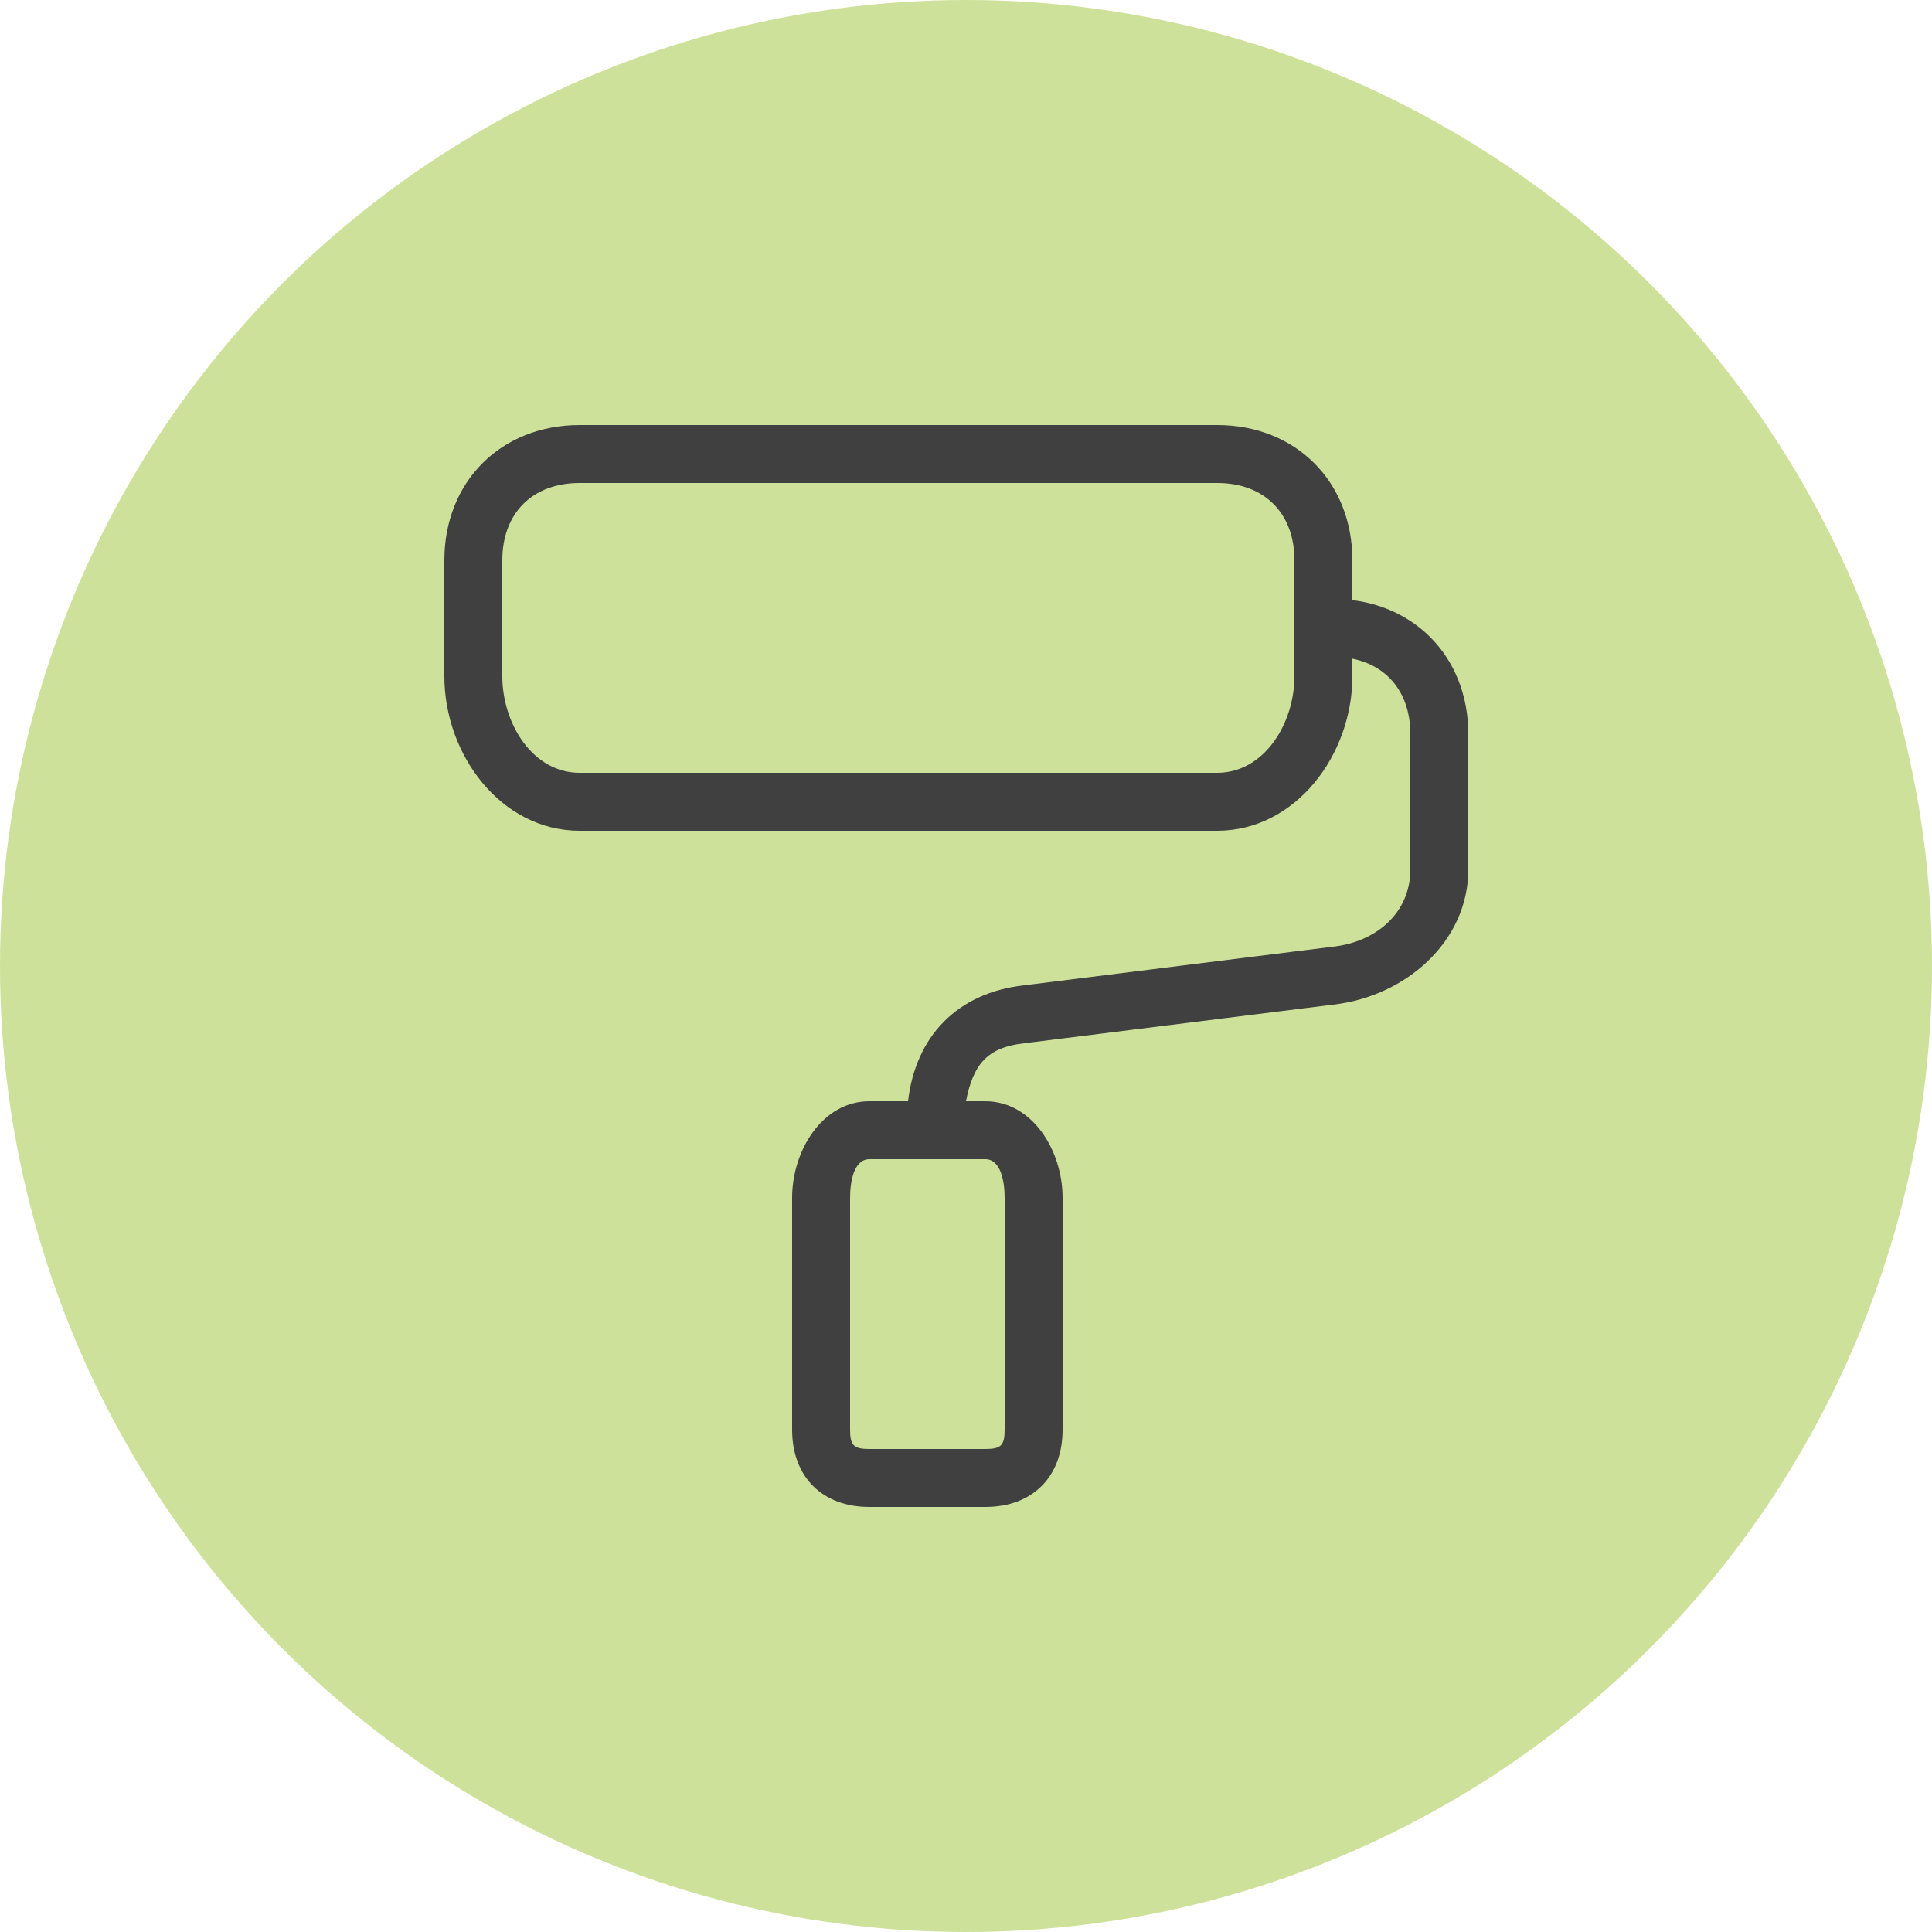 <svg width="100" height="100" viewBox="0 0 100 100" fill="none" xmlns="http://www.w3.org/2000/svg">
<circle cx="50" cy="50" r="50" fill="#CEE19A"/>
<path d="M50 57H51C53.439 57 55 59.558 55 62V74C55 76.442 53.439 78 51 78H45C42.561 78 41 76.442 41 74V62C41 59.558 42.561 57 45 57H47C47.39 53.631 49.559 51.383 53 51L69 49C71.237 48.751 73 47.253 73 45V38C73 35.558 71.439 34 69 34C68.187 34 67 32.814 67 32C67 31.186 68.187 31 69 31C73.065 31 76 33.931 76 38V45C76 48.755 72.728 51.585 69 52L53 54C51.053 54.217 50.365 55.139 50 57ZM45 60C44.187 60 44 61.186 44 62V74C44 74.814 44.187 75 45 75H51C51.813 75 52 74.814 52 74V62C52 61.186 51.813 60 51 60H45ZM30 22H63C67.065 22 70 24.93 70 29V35C70 39.069 67.065 43 63 43H30C25.935 43 23 39.069 23 35V29C23 24.93 25.935 22 30 22ZM30 25C27.561 25 26 26.558 26 29V35C26 37.442 27.561 40 30 40H63C65.439 40 67 37.442 67 35V29C67 26.558 65.439 25 63 25H30Z" fill="#404040"/>
</svg>
